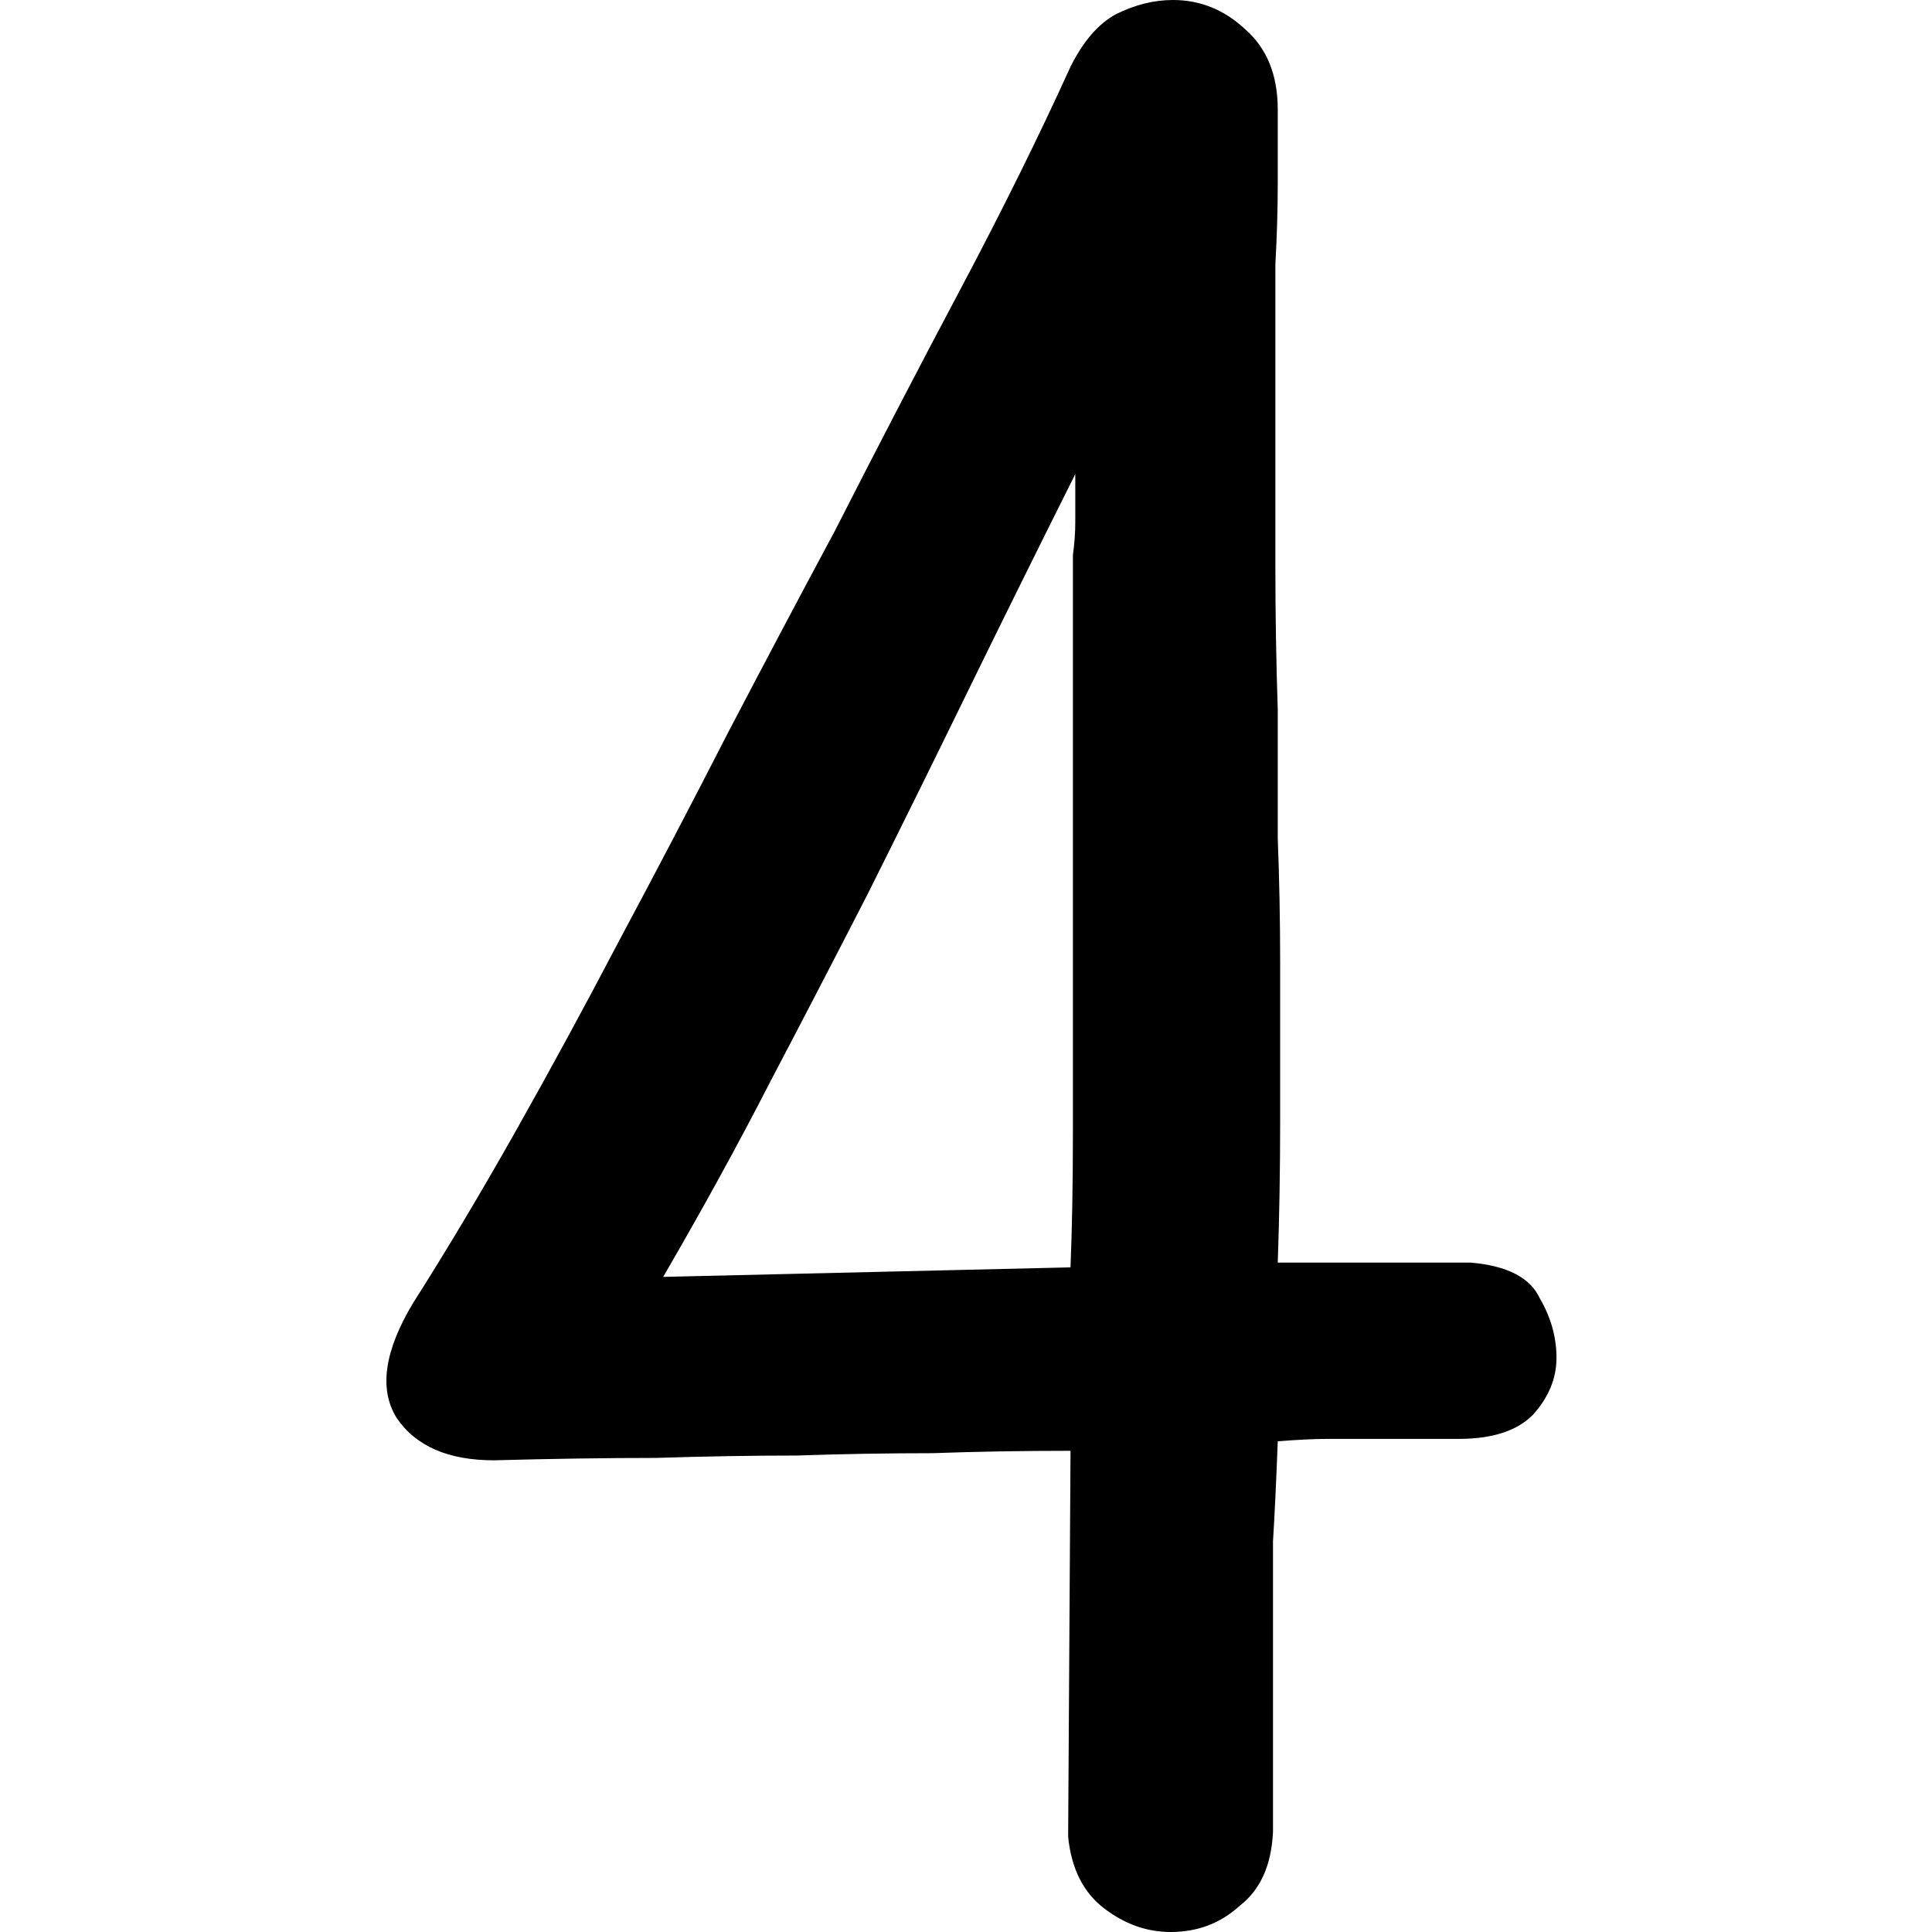 <svg width="60" height="60" viewBox="0 0 60 60" fill="none" xmlns="http://www.w3.org/2000/svg">
<path d="M33.246 2.072C33.64 1.282 34.109 0.74 34.651 0.444C35.243 0.148 35.835 0 36.427 0C37.266 0 38.005 0.296 38.647 0.888C39.337 1.48 39.682 2.318 39.682 3.403C39.682 3.995 39.682 4.735 39.682 5.623C39.682 6.461 39.658 7.324 39.608 8.212C39.608 9.1 39.608 9.988 39.608 10.876C39.608 11.763 39.608 12.528 39.608 13.169C39.608 14.599 39.608 16.079 39.608 17.608C39.608 19.087 39.633 20.567 39.682 22.047C39.682 23.378 39.682 24.71 39.682 26.042C39.732 27.324 39.756 28.607 39.756 29.889C39.756 31.665 39.756 33.317 39.756 34.846C39.756 36.325 39.732 37.781 39.682 39.211H45.675C46.809 39.309 47.525 39.679 47.82 40.321C48.166 40.913 48.338 41.529 48.338 42.17C48.338 42.811 48.092 43.403 47.599 43.946C47.105 44.439 46.341 44.686 45.305 44.686C44.664 44.686 44.121 44.686 43.677 44.686C43.283 44.686 42.888 44.686 42.494 44.686C42.099 44.686 41.68 44.686 41.236 44.686C40.841 44.686 40.324 44.71 39.682 44.76C39.633 46.042 39.584 47.078 39.534 47.867C39.534 48.607 39.534 49.346 39.534 50.086C39.534 50.826 39.534 51.714 39.534 52.75C39.534 53.736 39.534 55.117 39.534 56.893C39.485 57.928 39.14 58.693 38.499 59.186C37.907 59.729 37.191 60 36.353 60C35.613 60 34.923 59.753 34.282 59.26C33.64 58.767 33.27 58.027 33.172 57.041L33.246 45.056C31.766 45.056 30.336 45.08 28.955 45.13C27.574 45.13 26.168 45.154 24.738 45.203C23.357 45.203 21.902 45.228 20.373 45.277C18.844 45.277 17.167 45.302 15.342 45.351C13.912 45.351 12.9 44.907 12.309 44.02C11.766 43.132 11.939 41.948 12.827 40.469C13.862 38.841 14.923 37.065 16.008 35.142C17.093 33.218 18.178 31.221 19.263 29.149C20.398 27.028 21.507 24.907 22.592 22.787C23.727 20.616 24.836 18.52 25.922 16.498C27.253 13.884 28.56 11.369 29.843 8.952C31.125 6.535 32.259 4.242 33.246 2.072ZM33.246 39.359C33.295 38.126 33.32 36.745 33.32 35.216C33.32 33.687 33.32 32.108 33.32 30.481C33.32 28.804 33.32 27.127 33.32 25.45C33.32 23.724 33.32 22.072 33.32 20.493C33.32 19.605 33.32 18.94 33.32 18.496C33.32 18.003 33.32 17.583 33.32 17.238C33.369 16.893 33.394 16.547 33.394 16.202C33.394 15.857 33.394 15.364 33.394 14.723C32.161 17.189 31.026 19.482 29.991 21.603C28.955 23.724 27.944 25.771 26.957 27.744C25.971 29.667 24.96 31.615 23.924 33.588C22.938 35.512 21.828 37.534 20.595 39.655L33.246 39.359Z" fill="black"/>
</svg>
